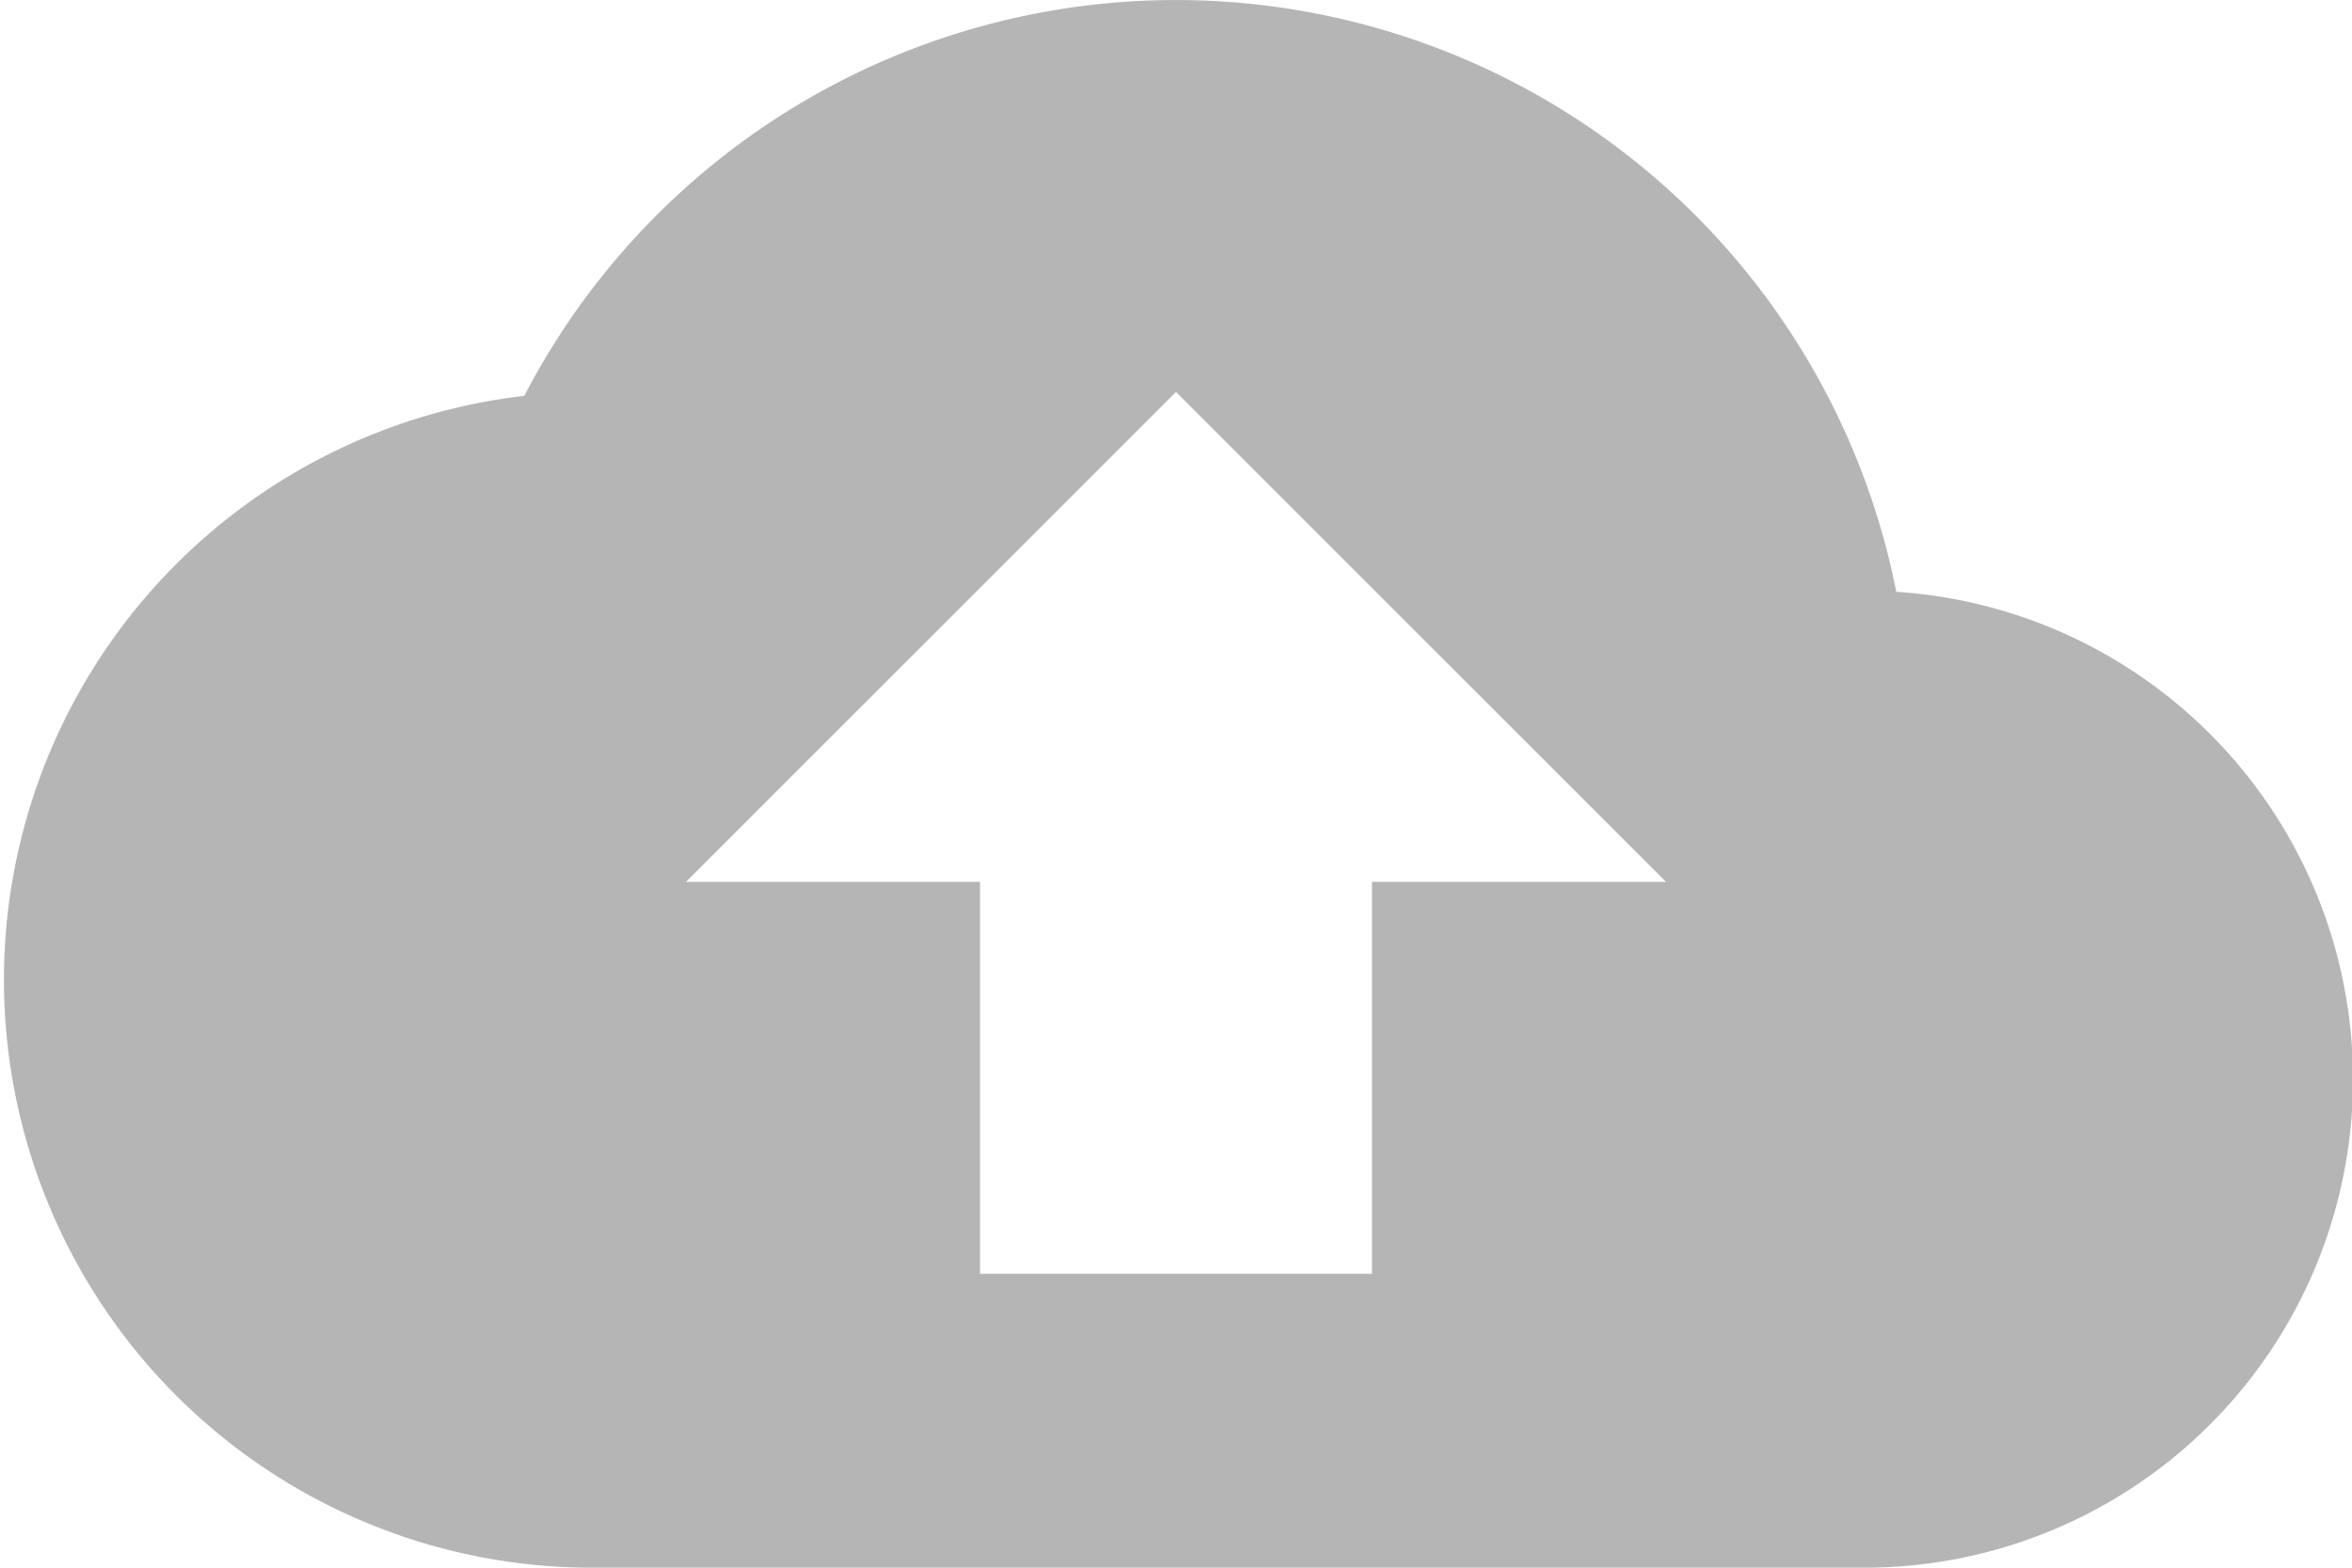 <svg xmlns="http://www.w3.org/2000/svg" width="36" height="24">
    <path data-name="Icon material-cloud-upload" d="M29.025 15.06a11.239 11.239 0 0 0-21-3A9 9 0 0 0 9 30h19.5a7.478 7.478 0 0 0 .525-14.94zM21 19.5v6h-6v-6h-4.5L18 12l7.5 7.5z" transform="translate(0 -6)" style="fill:#b5b5b5"/>
</svg>

